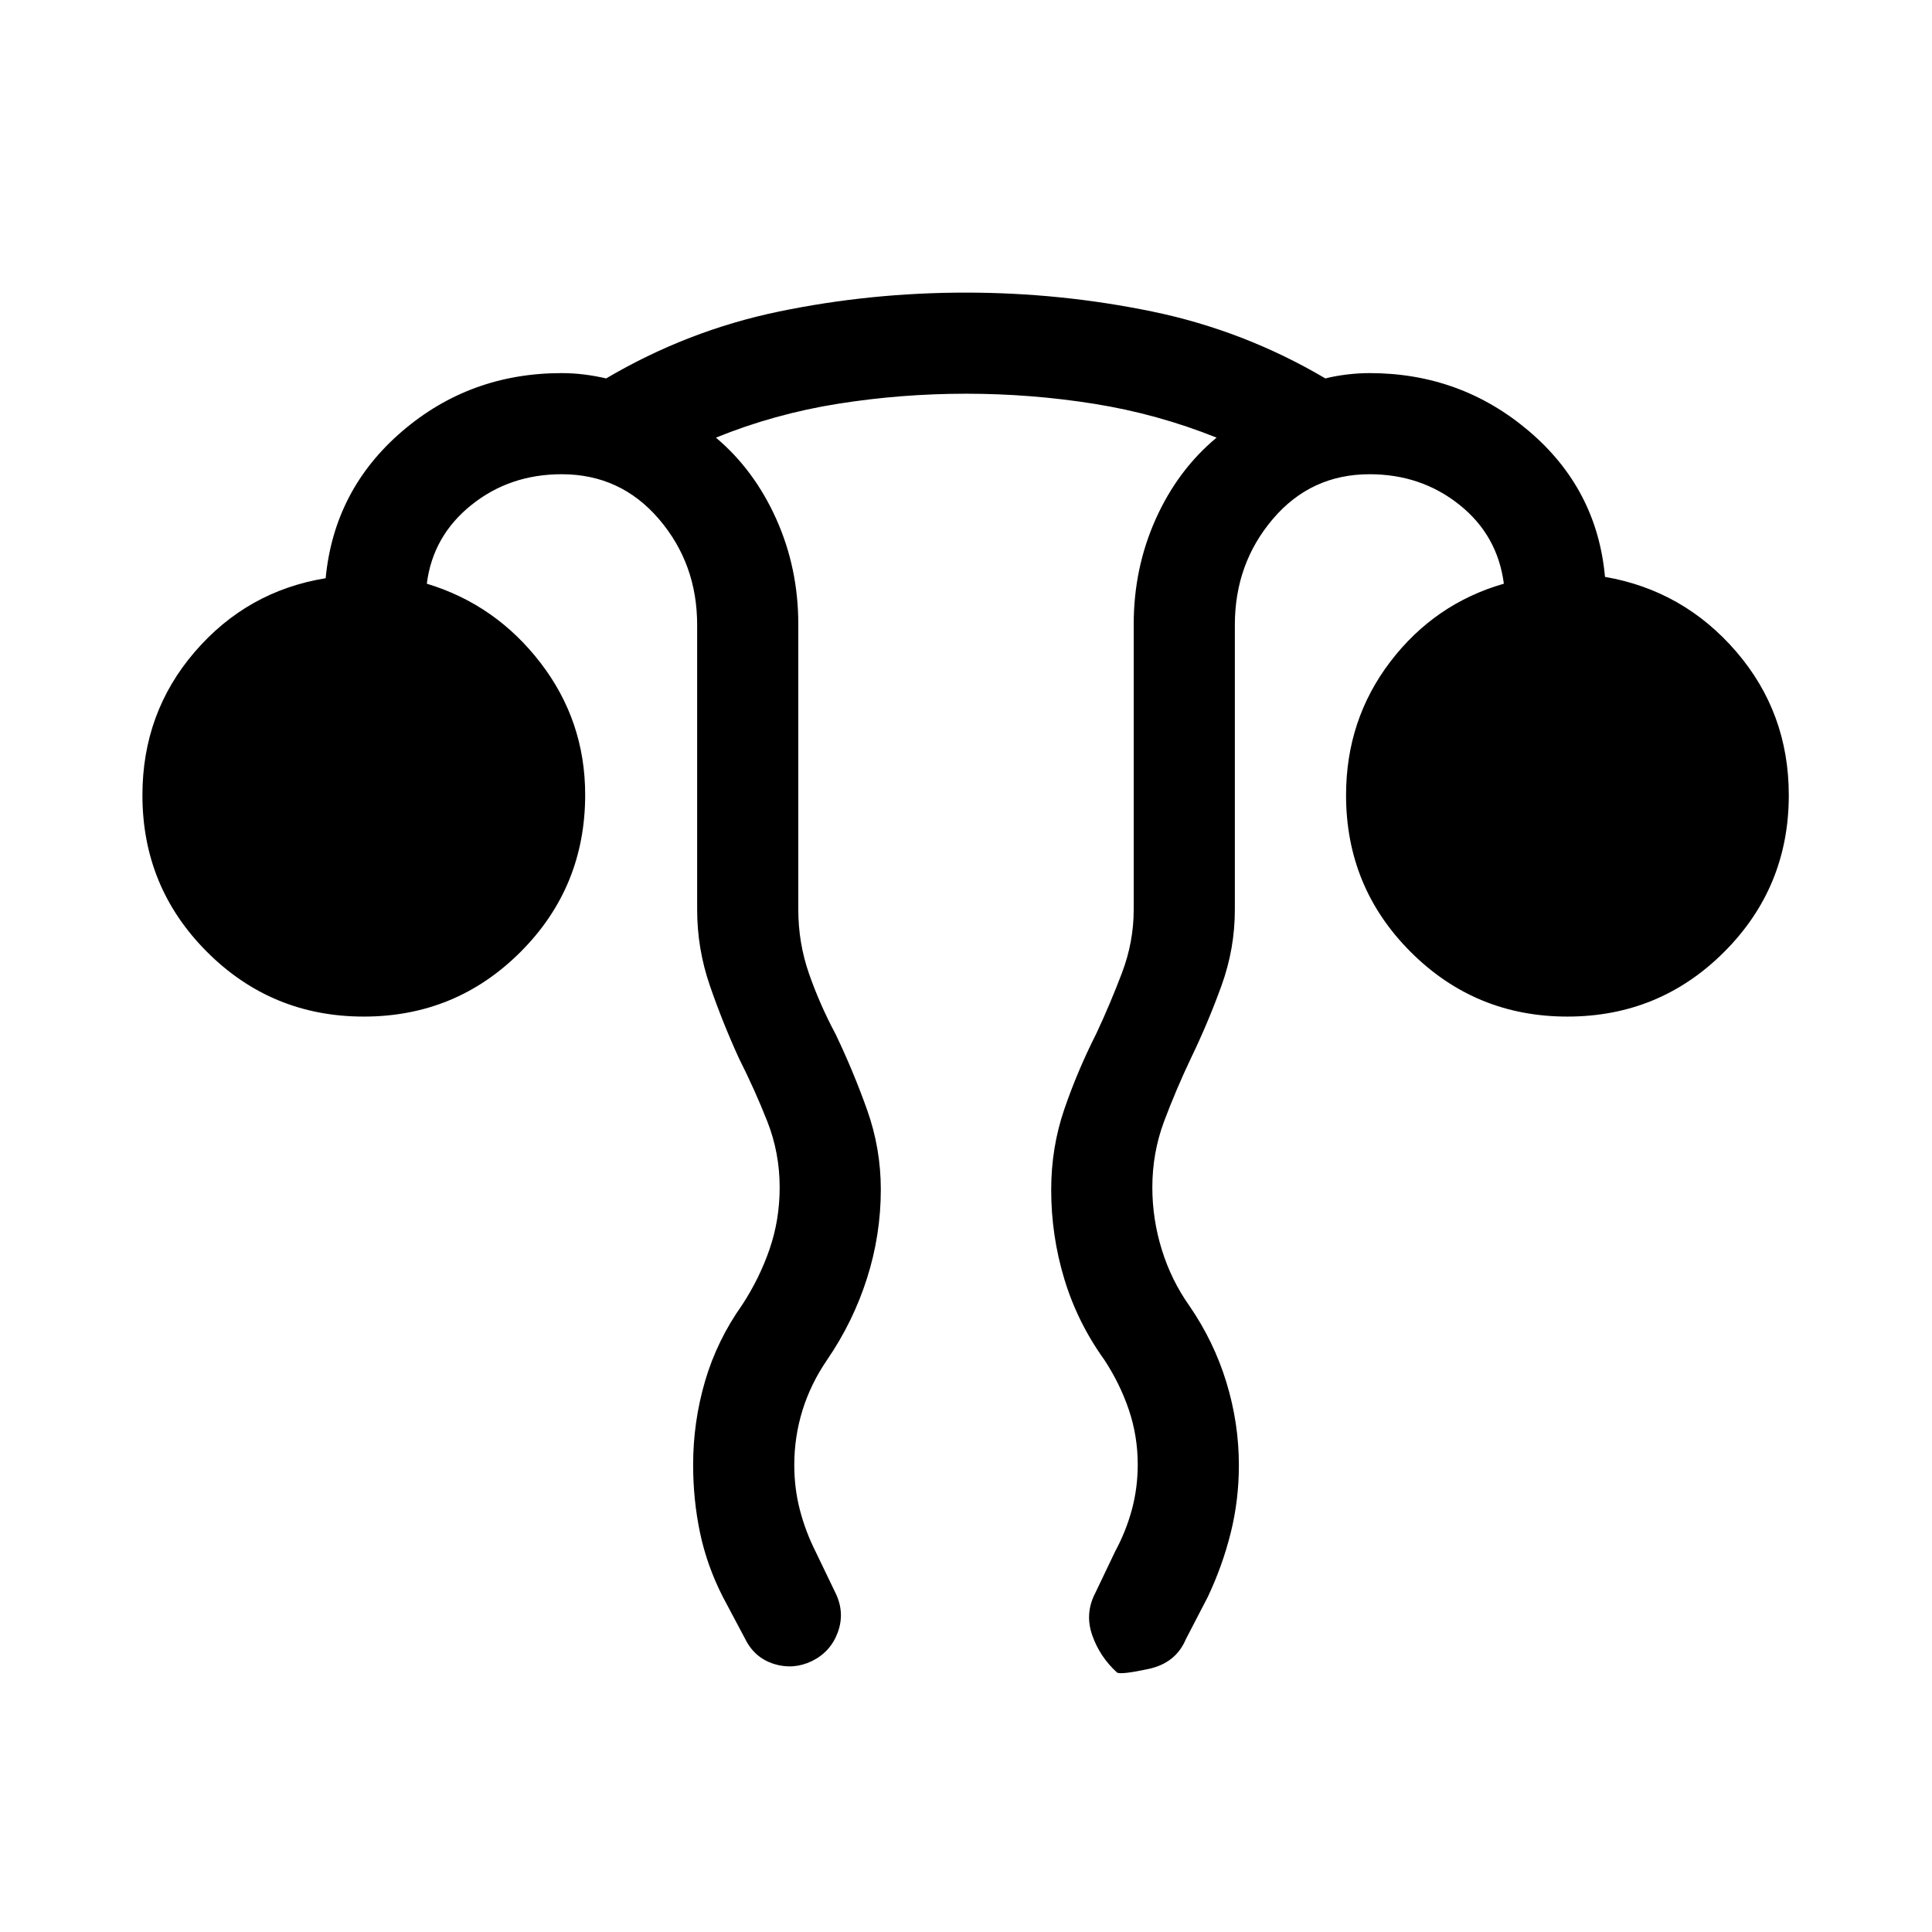 <svg xmlns="http://www.w3.org/2000/svg" height="40" viewBox="0 -960 960 960" width="40"><path d="M344.41-232.14q0-21.3 5.92-41.55 5.93-20.26 18.47-37.95 8.64-13.23 13.62-27.74 4.99-14.51 4.99-30.62 0-17.24-6.19-32.9t-14.04-31.23q-8.15-17.82-14.46-36.14-6.31-18.32-6.31-37.73v-141.49q0-30.47-19.06-52.67-19.07-22.2-48.25-22.2-25.87 0-44.95 15.35-19.07 15.34-22.07 39.04 34.19 10.36 56.44 39.25 22.25 28.9 22.25 65.64 0 45.98-32.12 78.09-32.11 32.12-77.88 32.12-45.77 0-77.88-32.12-32.12-32.11-32.12-77.88 0-41.03 26.03-71.25 26.02-30.21 65.02-36.57 4.21-43.98 37.93-72.95 33.73-28.97 79.35-28.97 5.65 0 11.24.7 5.58.71 10.86 1.94 40.42-23.82 85.85-33.23 45.43-9.41 92.8-9.41 47.15 0 92.73 9.41 45.57 9.41 85.99 33.23 4.89-1.23 10.67-1.94 5.78-.7 11.3-.7 45.23 0 79.12 28.77 33.9 28.76 37.85 72.48 39 6.75 65.17 37.1 26.16 30.36 26.16 71.39 0 45.77-32.11 77.88-32.12 32.12-77.89 32.12-45.76 0-77.88-32.12-32.11-32.11-32.11-77.88 0-37.51 22-66.35 22-28.83 56.41-38.75-3.13-24.11-22.13-39.25-18.99-15.14-44.59-15.14-29.11 0-48.03 22.2t-18.92 52.67V-508q0 19.4-6.62 37.71-6.61 18.31-15.23 36.16-7.38 15.55-13.27 31.22-5.88 15.67-5.88 32.93 0 15.8 4.72 30.98 4.71 15.18 13.61 27.74 12.23 17.77 18.45 38.06 6.22 20.3 6.22 41.26 0 17.38-4.07 33.67-4.07 16.3-11.37 31.76l-10.92 21.05q-5 11.87-18.63 14.78-13.63 2.91-15.55 1.76-8.64-7.88-12.36-18.64-3.72-10.77 1.54-20.85l9.87-20.67q5.39-9.97 8.31-20.75 2.92-10.77 2.92-22.5 0-14.03-4.38-27.04-4.39-13.01-12.23-24.96-13.36-18.59-19.87-40.14-6.52-21.56-6.52-44.31 0-20.99 6.5-39.99 6.5-19 15.94-37.69 6.92-14.77 12.74-30.14 5.82-15.36 5.82-31.4v-141.76q0-27.92 10.94-52.32 10.94-24.41 30.24-40.46-29.41-11.79-60.83-16.81-31.43-5.01-63.66-5.01t-63.74 5.01q-31.51 5.02-60.54 16.81 19.05 16.05 29.99 40.46 10.94 24.4 10.94 52.32V-508q0 16.62 5.38 31.99 5.39 15.37 13.18 29.93 8.82 18.44 15.63 37.57 6.81 19.13 6.81 39.57 0 22.58-6.88 44.17-6.88 21.59-19.79 40.44-8.18 11.95-12.26 25.12-4.07 13.18-4.07 27.12 0 11.65 2.78 22.35 2.78 10.69 7.78 20.66l10.13 21.05q4.46 9.52.92 19.16t-12.79 14.23q-9.26 4.46-18.89 1.45-9.62-3.02-14.24-12.27l-11.18-21.05q-7.91-15.51-11.34-31.85-3.43-16.34-3.43-33.78Z"/></svg>